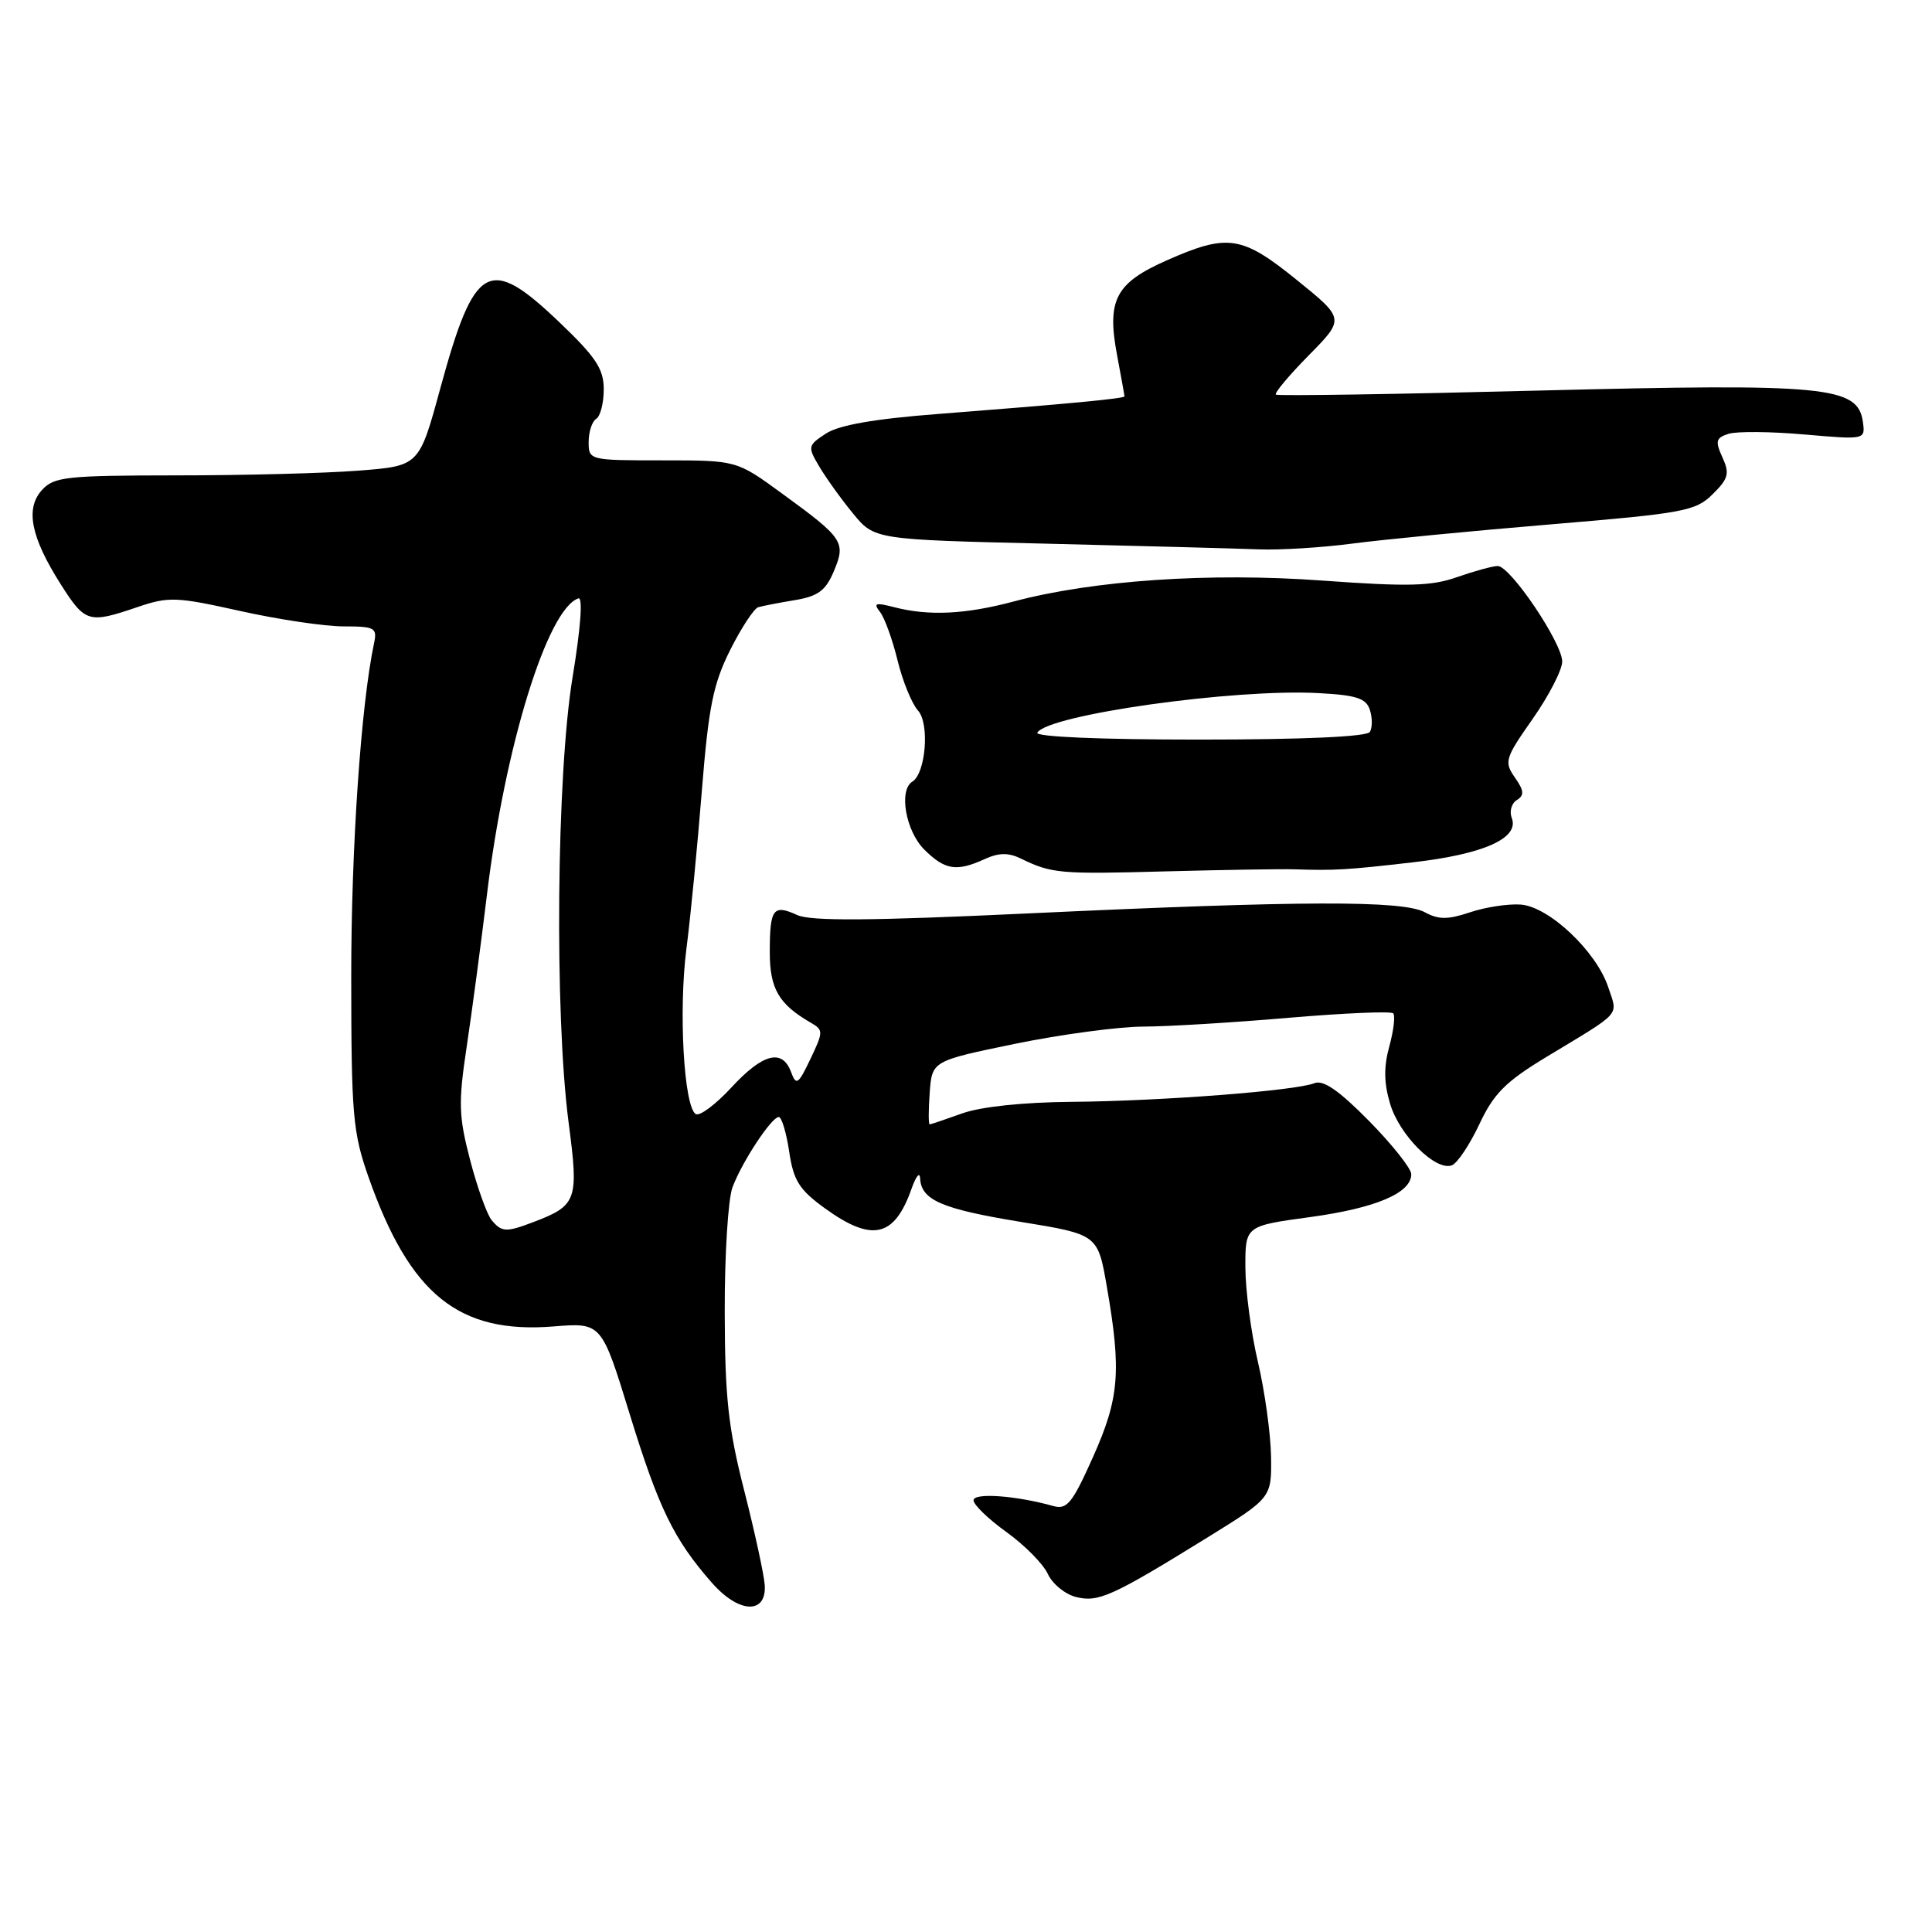 <?xml version="1.0" encoding="UTF-8" standalone="no"?>
<!DOCTYPE svg PUBLIC "-//W3C//DTD SVG 1.1//EN" "http://www.w3.org/Graphics/SVG/1.1/DTD/svg11.dtd" >
<svg xmlns="http://www.w3.org/2000/svg" xmlns:xlink="http://www.w3.org/1999/xlink" version="1.1" viewBox="0 0 256 256">
 <g >
 <path fill="currentColor"
d=" M 101.33 210.00 C 101.23 208.62 100.01 203.00 98.61 197.50 C 96.50 189.23 96.05 185.14 96.03 173.82 C 96.01 166.29 96.48 158.86 97.06 157.32 C 98.33 153.93 102.23 148.02 103.19 148.01 C 103.57 148.00 104.19 150.06 104.57 152.59 C 105.14 156.43 105.90 157.64 109.28 160.09 C 115.56 164.64 118.51 163.97 120.79 157.50 C 121.37 155.85 121.88 155.23 121.92 156.13 C 122.06 159.01 124.76 160.19 135.22 161.90 C 145.47 163.57 145.47 163.57 146.67 170.54 C 148.61 181.71 148.31 185.28 144.83 193.06 C 142.10 199.17 141.38 200.07 139.58 199.56 C 134.64 198.17 129.00 197.76 129.00 198.80 C 129.00 199.39 130.97 201.29 133.38 203.02 C 135.78 204.75 138.24 207.24 138.84 208.55 C 139.44 209.87 141.12 211.24 142.57 211.61 C 145.55 212.35 147.33 211.55 160.00 203.72 C 168.50 198.46 168.50 198.46 168.42 192.98 C 168.37 189.97 167.59 184.35 166.69 180.50 C 165.78 176.65 165.03 171.01 165.02 167.97 C 165.00 162.44 165.00 162.44 173.60 161.27 C 182.29 160.08 187.00 158.09 187.00 155.59 C 187.00 154.84 184.48 151.66 181.41 148.54 C 177.42 144.49 175.34 143.05 174.16 143.53 C 171.66 144.53 153.88 145.90 142.00 146.00 C 135.59 146.05 129.94 146.65 127.50 147.53 C 125.30 148.32 123.36 148.98 123.19 148.98 C 123.02 148.99 123.02 147.11 123.19 144.79 C 123.50 140.58 123.50 140.58 134.50 138.31 C 140.55 137.07 148.20 136.04 151.50 136.03 C 154.80 136.02 163.48 135.49 170.78 134.86 C 178.08 134.24 184.30 133.97 184.60 134.27 C 184.90 134.57 184.67 136.52 184.10 138.62 C 183.34 141.35 183.37 143.50 184.20 146.27 C 185.45 150.45 190.25 155.22 192.38 154.41 C 193.11 154.13 194.74 151.68 196.02 148.97 C 197.92 144.91 199.49 143.33 204.91 140.05 C 215.07 133.91 214.38 134.69 213.10 130.81 C 211.53 126.06 205.24 120.12 201.49 119.86 C 199.85 119.74 196.83 120.20 194.80 120.88 C 191.85 121.87 190.63 121.87 188.80 120.88 C 185.86 119.29 172.59 119.33 136.29 121.03 C 115.45 122.01 107.44 122.07 105.64 121.25 C 102.45 119.79 102.00 120.39 102.00 126.17 C 102.00 131.02 103.20 133.07 107.43 135.51 C 109.11 136.48 109.11 136.70 107.39 140.31 C 105.77 143.71 105.50 143.89 104.82 142.05 C 103.66 138.92 101.08 139.58 96.91 144.10 C 94.83 146.35 92.71 147.94 92.19 147.62 C 90.62 146.65 89.90 133.93 90.95 125.76 C 91.50 121.50 92.42 112.05 93.00 104.76 C 93.89 93.66 94.50 90.63 96.75 86.13 C 98.23 83.18 99.91 80.63 100.47 80.46 C 101.04 80.29 103.22 79.87 105.32 79.52 C 108.40 79.01 109.41 78.26 110.49 75.69 C 112.11 71.83 111.78 71.33 103.55 65.34 C 97.60 61.00 97.60 61.00 87.80 61.00 C 78.08 61.00 78.00 60.98 78.00 58.56 C 78.00 57.22 78.45 55.84 79.00 55.50 C 79.55 55.16 80.00 53.40 80.00 51.59 C 80.00 48.88 78.96 47.31 74.07 42.65 C 64.77 33.78 62.88 34.84 58.33 51.50 C 55.54 61.74 55.54 61.74 47.52 62.36 C 43.11 62.71 32.26 62.99 23.40 62.99 C 8.77 63.00 7.15 63.18 5.56 64.93 C 3.33 67.39 4.08 71.16 8.03 77.39 C 11.28 82.51 11.73 82.65 18.16 80.46 C 22.35 79.03 23.34 79.07 31.83 80.96 C 36.86 82.08 43.02 83.00 45.51 83.00 C 49.68 83.00 50.00 83.18 49.56 85.25 C 47.83 93.42 46.53 112.39 46.54 129.50 C 46.55 147.77 46.75 150.06 48.84 156.00 C 54.32 171.55 60.79 176.77 73.36 175.76 C 79.71 175.25 79.71 175.25 83.44 187.38 C 87.29 199.89 89.29 203.99 94.35 209.75 C 97.92 213.81 101.60 213.95 101.33 210.00 Z  M 171.50 115.19 C 176.88 115.36 178.38 115.28 187.23 114.26 C 196.62 113.18 201.34 111.06 200.32 108.40 C 199.98 107.52 200.28 106.44 200.99 106.01 C 202.00 105.38 201.95 104.77 200.73 103.02 C 199.28 100.95 199.42 100.48 203.09 95.25 C 205.24 92.18 207.00 88.76 207.00 87.66 C 207.00 85.19 200.13 75.00 198.46 75.00 C 197.80 75.00 195.39 75.66 193.10 76.46 C 189.67 77.68 186.61 77.75 175.23 76.93 C 160.31 75.84 144.86 76.89 134.32 79.70 C 127.91 81.41 123.07 81.64 118.50 80.46 C 116.00 79.81 115.68 79.91 116.61 81.09 C 117.21 81.86 118.26 84.75 118.93 87.50 C 119.60 90.25 120.82 93.24 121.64 94.15 C 123.20 95.88 122.67 102.47 120.89 103.57 C 119.06 104.70 120.01 110.10 122.45 112.55 C 125.20 115.29 126.73 115.54 130.46 113.84 C 132.33 112.98 133.62 112.96 135.26 113.76 C 139.35 115.75 140.40 115.85 154.50 115.46 C 162.20 115.26 169.85 115.13 171.50 115.19 Z  M 179.18 72.03 C 183.20 71.50 195.05 70.35 205.50 69.48 C 223.13 68.01 224.68 67.72 226.93 65.49 C 229.03 63.42 229.21 62.75 228.23 60.60 C 227.25 58.45 227.36 58.02 229.05 57.48 C 230.13 57.14 234.64 57.18 239.09 57.57 C 247.17 58.27 247.17 58.27 246.84 55.89 C 246.17 51.19 242.06 50.79 204.00 51.75 C 185.03 52.24 169.30 52.48 169.06 52.29 C 168.82 52.11 170.77 49.77 173.40 47.10 C 178.19 42.24 178.19 42.24 171.86 37.12 C 164.55 31.20 162.69 30.92 154.60 34.50 C 147.79 37.51 146.63 39.75 148.03 47.13 C 148.56 49.96 149.00 52.38 149.00 52.52 C 149.00 52.81 141.48 53.52 124.22 54.86 C 115.86 55.50 111.14 56.33 109.44 57.45 C 107.04 59.02 107.00 59.19 108.54 61.79 C 109.42 63.28 111.42 66.08 113.00 68.00 C 115.85 71.50 115.85 71.50 138.68 72.04 C 151.23 72.34 163.83 72.68 166.68 72.79 C 169.53 72.91 175.15 72.56 179.18 72.03 Z  M 65.14 161.67 C 64.53 160.93 63.25 157.37 62.30 153.74 C 60.78 147.93 60.72 146.14 61.82 138.82 C 62.51 134.24 63.73 125.10 64.53 118.50 C 66.90 98.90 72.54 80.65 76.64 79.29 C 77.25 79.08 76.95 83.16 75.87 89.73 C 73.74 102.63 73.46 134.42 75.35 148.79 C 76.70 159.05 76.46 159.73 70.68 161.93 C 67.06 163.31 66.48 163.28 65.14 161.67 Z  M 137.45 97.08 C 138.92 94.70 163.55 91.23 174.71 91.84 C 179.76 92.11 181.03 92.53 181.52 94.08 C 181.86 95.13 181.85 96.44 181.51 96.99 C 181.12 97.62 172.60 98.00 158.88 98.00 C 145.81 98.00 137.11 97.63 137.45 97.08 Z "/>
</g>
</svg>